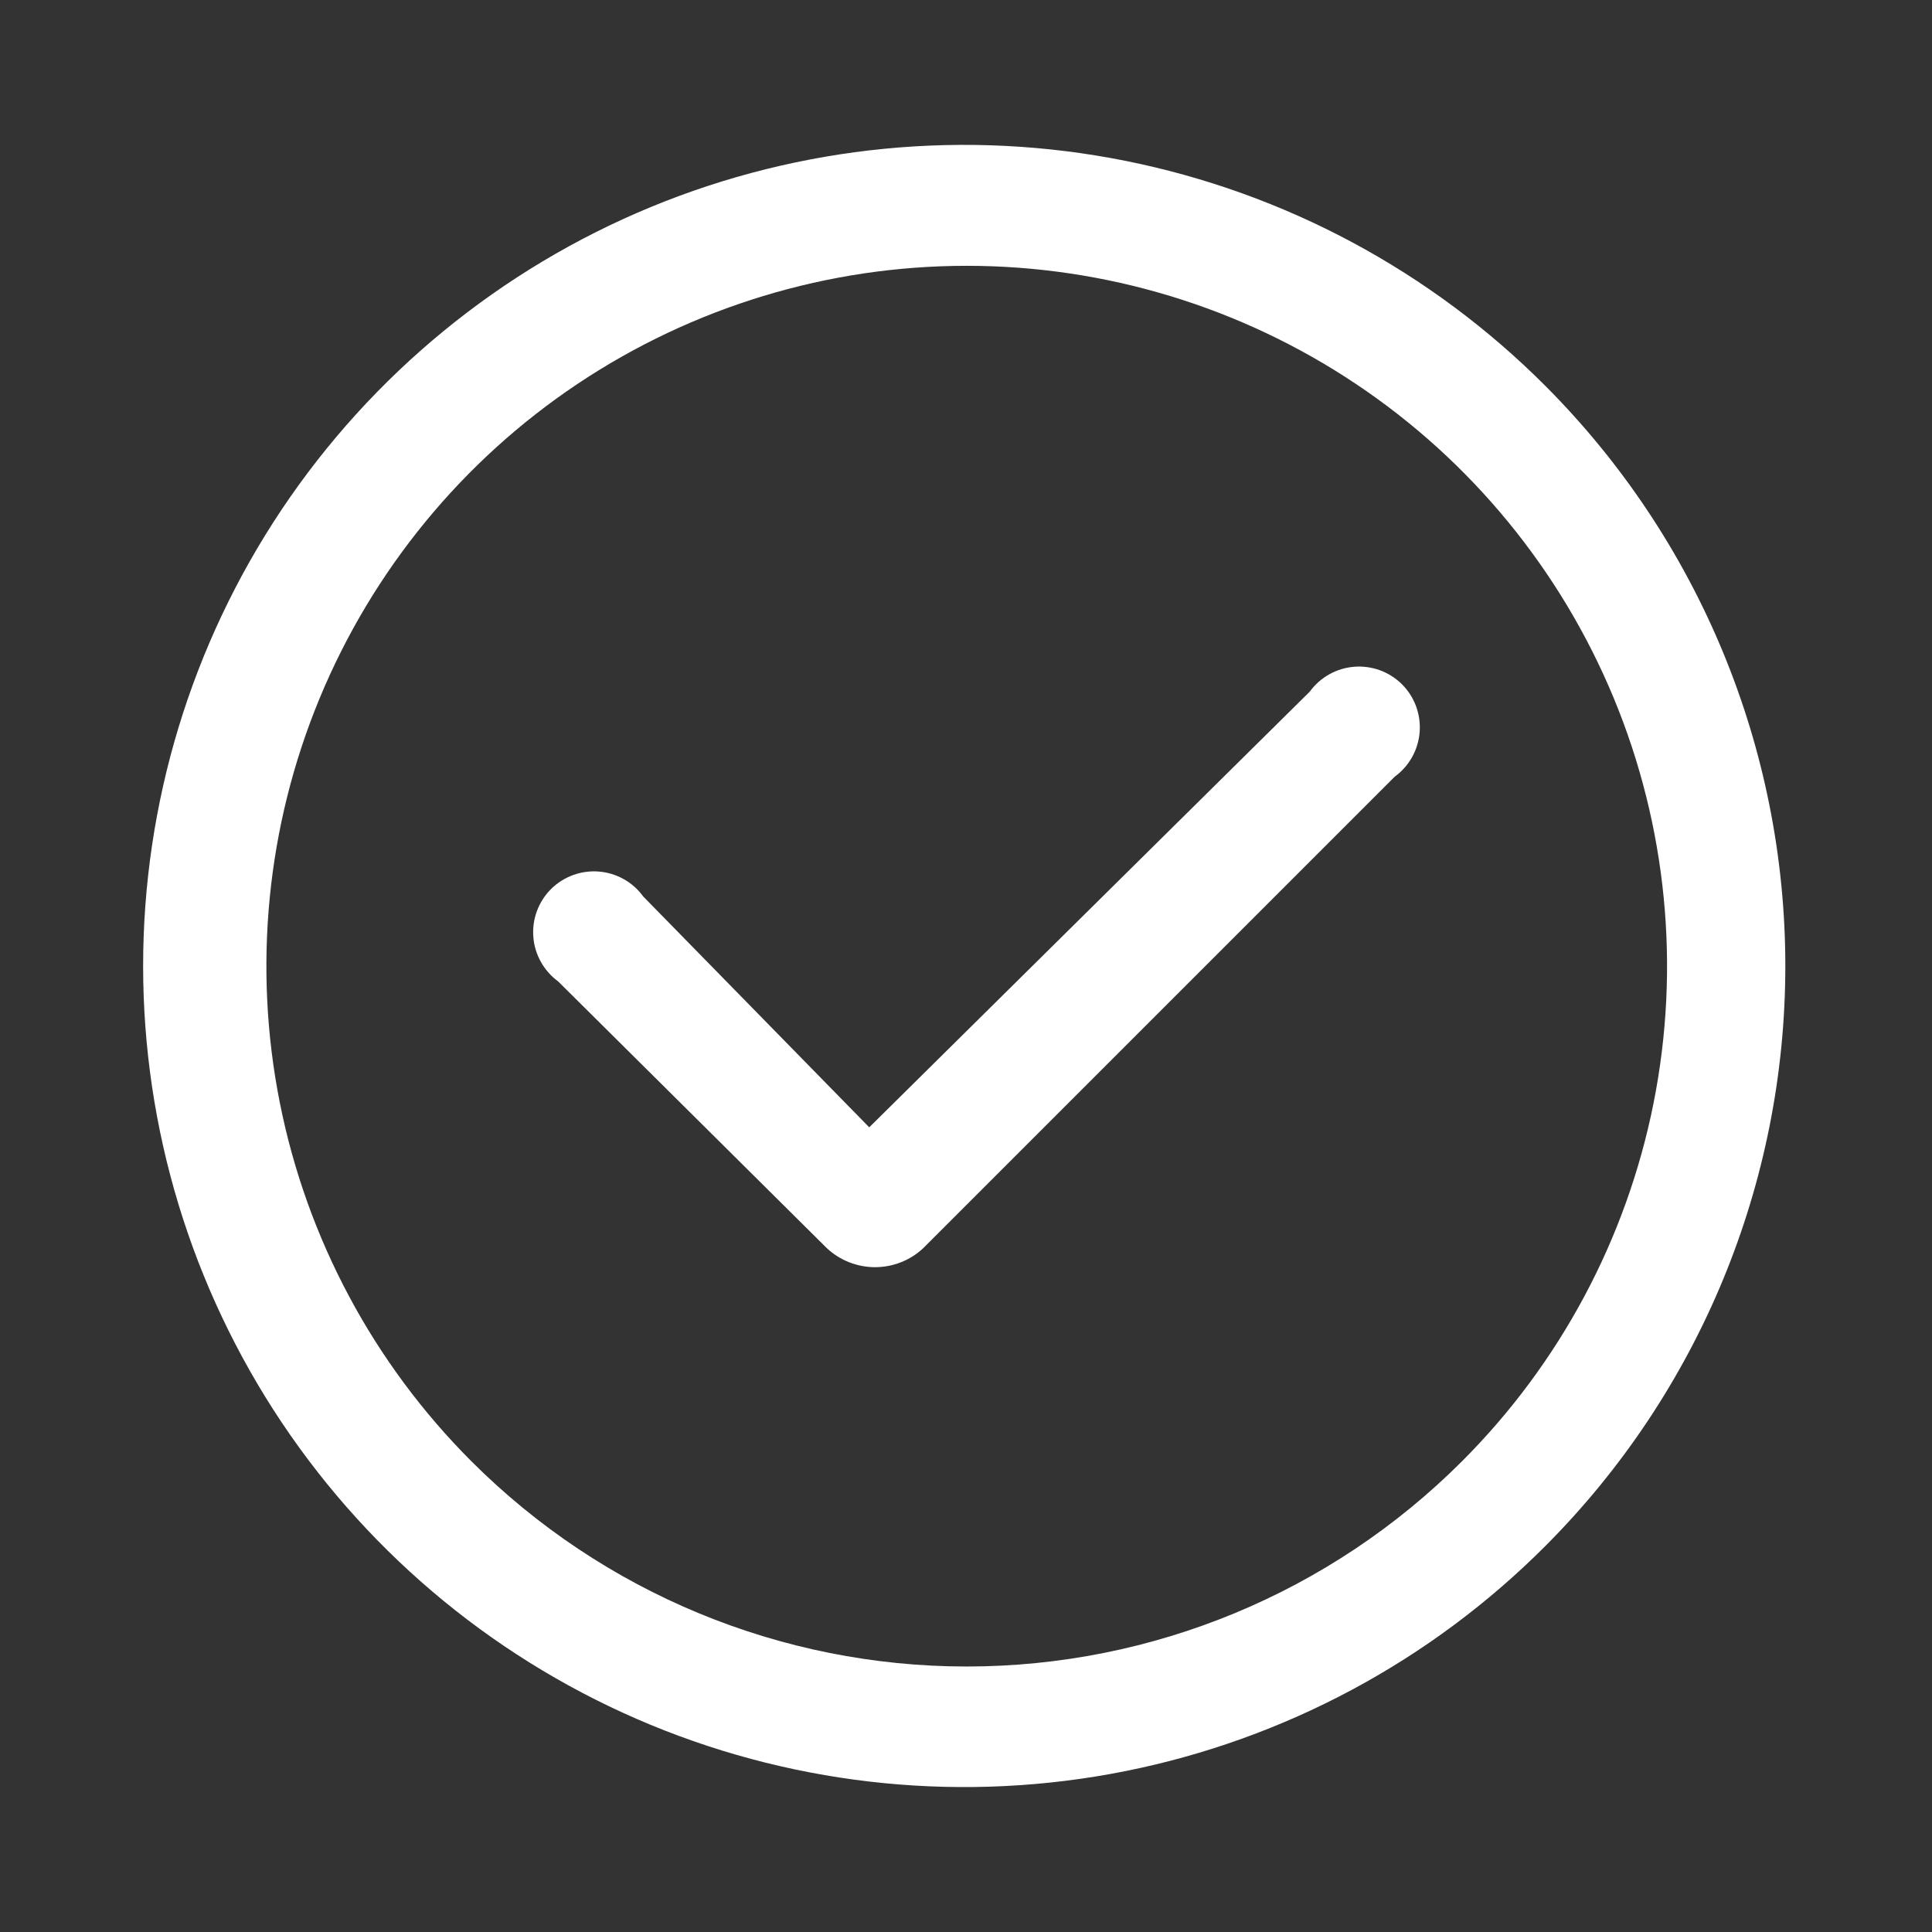 <svg width="36" height="36" viewBox="0 0 36 36" fill="none" xmlns="http://www.w3.org/2000/svg">
<rect x="0" y="0" width="36" height="36" fill="#333333" stroke="none"/>
<path d="M27.238 27.233C29.064 25.409 30.308 23.084 30.812 20.552C31.316 18.02 31.058 15.396 30.071 13.011C29.083 10.626 27.411 8.587 25.264 7.153C23.118 5.719 20.595 4.953 18.013 4.953C15.432 4.953 12.909 5.719 10.762 7.153C8.616 8.587 6.944 10.626 5.956 13.011C4.969 15.396 4.711 18.02 5.215 20.552C5.719 23.084 6.963 25.409 8.788 27.233C11.236 29.679 14.554 31.053 18.013 31.053C21.473 31.053 24.791 29.679 27.238 27.233ZM28.804 28.799C26.667 30.945 23.941 32.407 20.971 33.002C18.002 33.596 14.923 33.296 12.124 32.14C9.325 30.983 6.933 29.022 5.249 26.505C3.566 23.988 2.667 21.028 2.667 18C2.667 14.971 3.566 12.011 5.249 9.494C6.933 6.977 9.325 5.016 12.124 3.859C14.923 2.703 18.002 2.403 20.971 2.997C23.941 3.592 26.667 5.054 28.804 7.199C31.662 10.067 33.267 13.951 33.267 18C33.267 22.048 31.662 25.932 28.804 28.799Z" fill="white"/>
<path d="M24.405 12.888C24.502 12.755 24.626 12.645 24.769 12.565C24.912 12.485 25.07 12.437 25.234 12.424C25.397 12.411 25.561 12.434 25.715 12.49C25.869 12.547 26.009 12.636 26.125 12.752C26.241 12.868 26.33 13.008 26.387 13.162C26.443 13.316 26.466 13.48 26.453 13.643C26.44 13.806 26.392 13.965 26.312 14.108C26.232 14.251 26.122 14.375 25.989 14.472L17.205 23.256C16.962 23.485 16.64 23.612 16.305 23.612C15.971 23.612 15.649 23.485 15.405 23.256L10.401 18.288C10.269 18.191 10.159 18.067 10.079 17.924C9.999 17.781 9.95 17.622 9.938 17.459C9.925 17.296 9.947 17.131 10.004 16.978C10.061 16.824 10.15 16.684 10.266 16.568C10.382 16.452 10.522 16.363 10.676 16.306C10.829 16.25 10.994 16.227 11.157 16.24C11.32 16.253 11.479 16.301 11.622 16.381C11.765 16.461 11.889 16.571 11.985 16.704L16.197 21.006L24.405 12.888Z" fill="white"/>
</svg>
